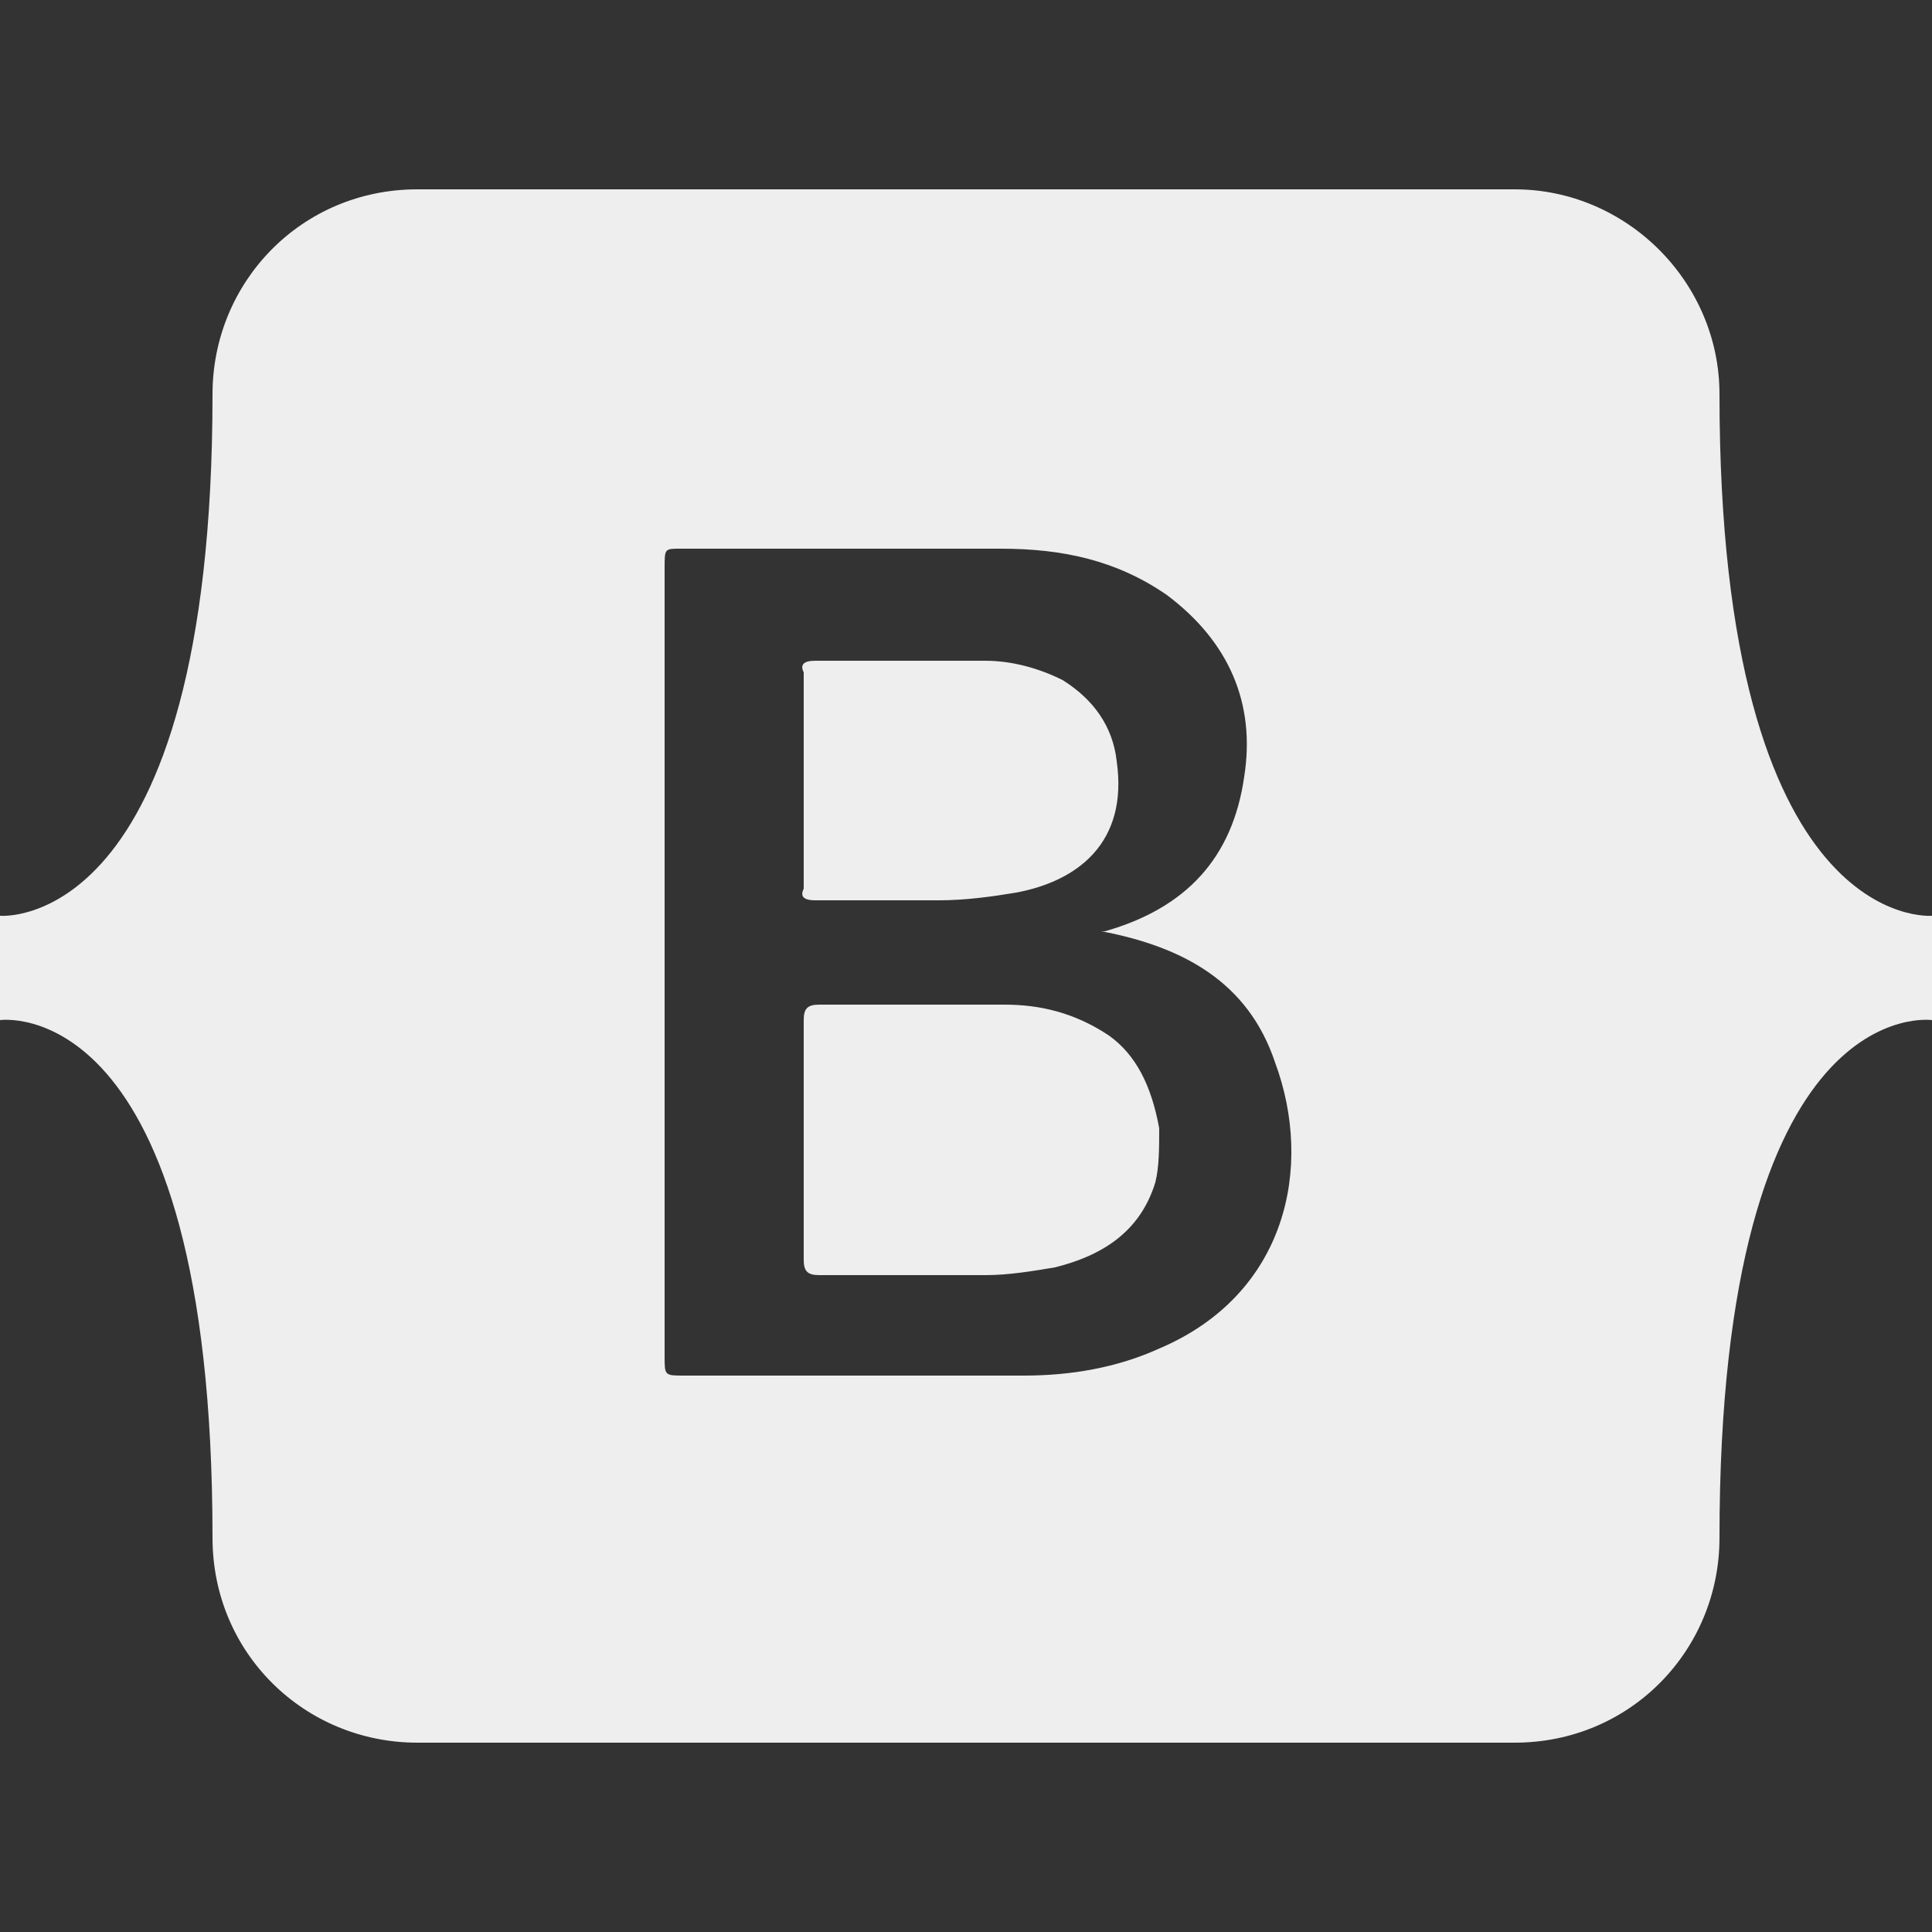 <?xml version="1.0" encoding="utf-8"?>
<!-- Generator: Adobe Illustrator 27.2.0, SVG Export Plug-In . SVG Version: 6.00 Build 0)  -->
<svg version="1.1" id="h" xmlns="http://www.w3.org/2000/svg" xmlns:xlink="http://www.w3.org/1999/xlink" x="0px" y="0px"
	 viewBox="0 0 50 50" style="enable-background:new 0 0 50 50;" xml:space="preserve">
<rect x="0" y="0" width="50" height="50" fill="#333333" stroke="none"/>
<style type="text/css">
	.st0{fill:#EEEEEE;}
</style>
<g>
	<path class="st0" d="M28.7,26.8C27.8,26.2,26.9,26,26,26c-1.6,0-3.2,0-4.8,0c-0.3,0-0.4,0.1-0.4,0.4c0,1,0,2,0,3.1h0c0,1,0,2,0,3.1
		c0,0.3,0.1,0.4,0.4,0.4c1.5,0,2.9,0,4.3,0c0.6,0,1.2-0.1,1.8-0.2c1.2-0.3,2.2-0.9,2.6-2.2c0.1-0.4,0.1-0.9,0.1-1.4
		C29.8,28.1,29.4,27.3,28.7,26.8z"/>
	<path class="st0" d="M21.1,23.3c1,0,2.1,0,3.2,0c0.7,0,1.4-0.1,2-0.2c1.6-0.3,2.9-1.3,2.6-3.4c-0.1-0.9-0.6-1.6-1.4-2.1
		c-0.6-0.3-1.3-0.5-2-0.5c-1.5,0-2.9,0-4.4,0c-0.3,0-0.4,0.1-0.3,0.3c0,0.9,0,1.8,0,2.8l0,0c0,0.9,0,1.9,0,2.8
		C20.7,23.2,20.8,23.3,21.1,23.3z"/>
	<path class="st0" d="M44.5,10.2c0-2.9-2.4-5.3-5.3-5.3H10.8c-3,0-5.3,2.4-5.3,5.3c0,14-5.5,13.5-5.5,13.5v2.7c0,0,5.5-0.8,5.5,13.4
		c0,3,2.4,5.3,5.3,5.3h28.4c3,0,5.3-2.4,5.3-5.3c0-14.2,5.5-13.4,5.5-13.4v-2.7C50,23.7,44.5,24.2,44.5,10.2z M30,34.9
		c-1.1,0.5-2.3,0.7-3.5,0.7c-2.9,0-5.8,0-8.8,0c-0.5,0-0.5,0-0.5-0.5c0-6.8,0-13.6,0-20.4c0-0.5,0-0.5,0.4-0.5c2.8,0,5.6,0,8.3,0
		c1.6,0,3,0.3,4.3,1.2c1.6,1.2,2.3,2.8,2,4.7c-0.3,2.1-1.5,3.4-3.6,4c0,0-0.1,0-0.1,0l0,0c2.1,0.4,3.8,1.3,4.5,3.4
		C34,30.2,33.3,33.5,30,34.9z"/>
</g>
</svg>
